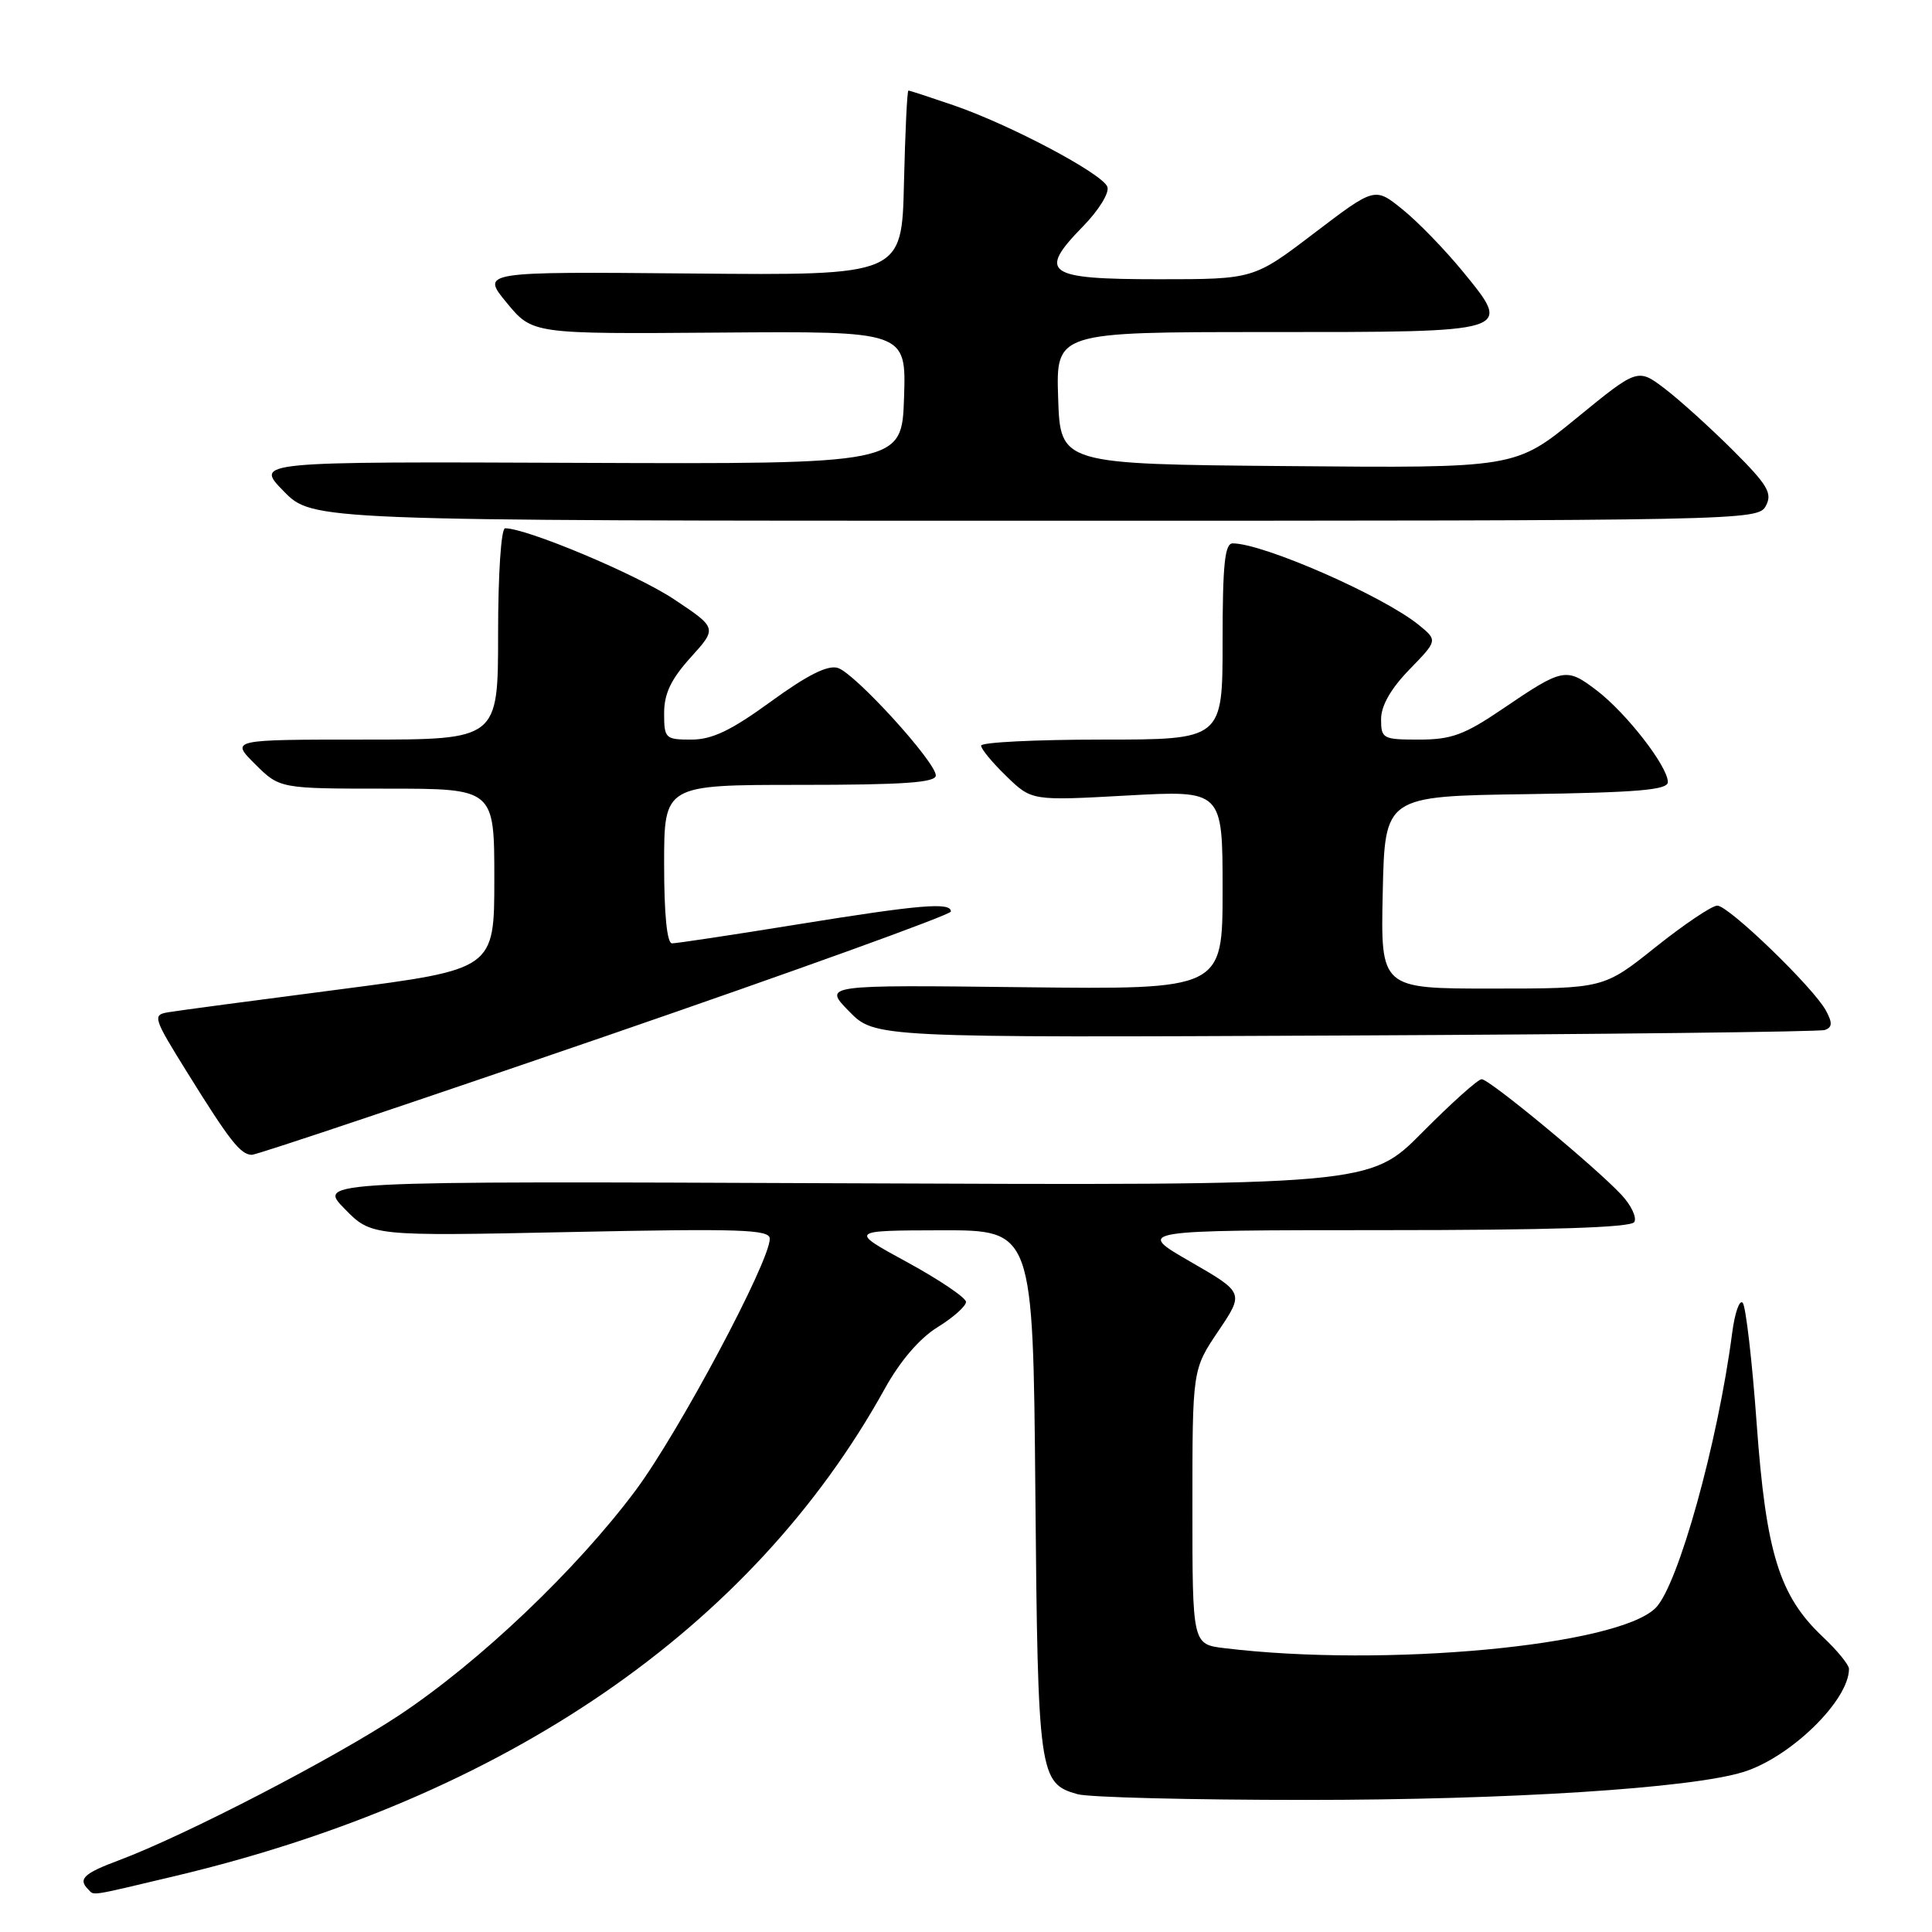 <?xml version="1.0" encoding="UTF-8" standalone="no"?>
<!DOCTYPE svg PUBLIC "-//W3C//DTD SVG 1.1//EN" "http://www.w3.org/Graphics/SVG/1.1/DTD/svg11.dtd" >
<svg xmlns="http://www.w3.org/2000/svg" xmlns:xlink="http://www.w3.org/1999/xlink" version="1.1" viewBox="0 0 256 256">
 <g >
 <path fill="currentColor"
d=" M 23.26 248.57 C 67.01 238.17 99.65 215.76 117.21 184.06 C 119.28 180.32 121.84 177.34 124.23 175.86 C 126.31 174.58 128.00 173.07 128.00 172.51 C 128.00 171.96 124.51 169.60 120.25 167.27 C 112.50 163.05 112.50 163.05 124.69 163.02 C 136.88 163.00 136.88 163.00 137.19 197.75 C 137.52 235.19 137.68 236.31 142.78 237.74 C 144.28 238.16 157.88 238.50 173.00 238.50 C 199.91 238.50 224.02 236.96 231.00 234.80 C 237.26 232.86 245.00 225.31 245.00 221.13 C 245.00 220.60 243.45 218.70 241.55 216.91 C 235.77 211.46 234.01 205.79 232.77 188.66 C 232.17 180.32 231.33 173.11 230.92 172.63 C 230.50 172.15 229.87 173.95 229.52 176.63 C 227.63 191.15 222.36 210.08 219.38 213.06 C 214.36 218.09 183.49 220.97 162.25 218.39 C 158.00 217.88 158.00 217.88 158.00 199.68 C 158.00 181.47 158.00 181.47 161.43 176.38 C 164.86 171.29 164.86 171.29 157.68 167.15 C 150.50 163.01 150.50 163.01 183.19 163.00 C 205.40 163.00 216.09 162.66 216.55 161.93 C 216.91 161.34 216.15 159.71 214.85 158.32 C 211.41 154.63 197.36 143.00 196.33 143.00 C 195.84 143.00 192.31 146.17 188.47 150.04 C 181.50 157.08 181.50 157.08 111.79 156.79 C 42.08 156.50 42.08 156.50 45.64 160.15 C 49.21 163.80 49.21 163.80 75.60 163.25 C 98.20 162.78 102.00 162.91 102.00 164.14 C 102.00 167.19 89.90 189.87 84.21 197.50 C 76.37 208.00 63.58 220.17 52.96 227.23 C 44.36 232.94 24.54 243.21 15.75 246.50 C 11.11 248.23 10.31 248.98 11.67 250.33 C 12.53 251.20 11.55 251.35 23.26 248.57 Z  M 80.25 137.30 C 105.41 128.64 126.00 121.21 126.00 120.78 C 126.00 119.52 122.00 119.85 105.60 122.50 C 97.08 123.88 89.63 125.00 89.05 125.00 C 88.38 125.00 88.00 121.19 88.00 114.50 C 88.00 104.00 88.00 104.00 106.00 104.00 C 119.74 104.00 124.00 103.70 124.00 102.75 C 123.99 100.96 113.31 89.23 111.03 88.51 C 109.69 88.08 107.00 89.43 102.16 92.95 C 96.87 96.80 94.36 98.00 91.61 98.00 C 88.15 98.00 88.00 97.85 88.00 94.50 C 88.00 91.91 88.91 90.00 91.52 87.11 C 95.04 83.22 95.04 83.22 89.27 79.38 C 84.33 76.10 69.81 70.00 66.93 70.00 C 66.40 70.00 66.00 76.06 66.00 84.00 C 66.00 98.00 66.00 98.00 48.27 98.00 C 30.54 98.00 30.54 98.00 33.80 101.25 C 37.07 104.50 37.07 104.50 51.28 104.50 C 65.50 104.50 65.50 104.50 65.50 116.47 C 65.50 128.43 65.50 128.43 45.00 131.10 C 33.72 132.56 23.51 133.92 22.29 134.13 C 20.18 134.48 20.29 134.84 24.83 142.14 C 30.45 151.19 31.87 152.99 33.37 153.02 C 33.99 153.03 55.09 145.95 80.25 137.30 Z  M 241.79 136.48 C 242.79 136.13 242.83 135.55 241.96 133.93 C 240.34 130.90 229.06 120.00 227.55 120.00 C 226.84 120.00 223.17 122.47 219.38 125.49 C 212.50 130.99 212.50 130.99 197.72 130.99 C 182.94 131.00 182.94 131.00 183.22 118.25 C 183.50 105.50 183.50 105.50 202.25 105.23 C 217.03 105.01 221.00 104.67 221.00 103.63 C 221.00 101.56 215.52 94.50 211.58 91.49 C 207.52 88.40 207.14 88.47 199.03 93.98 C 194.05 97.36 192.31 98.00 188.05 98.00 C 183.23 98.00 183.00 97.88 183.00 95.29 C 183.00 93.52 184.29 91.25 186.75 88.72 C 190.50 84.86 190.50 84.86 188.01 82.82 C 183.30 78.98 167.40 72.00 163.34 72.00 C 162.29 72.00 162.00 74.78 162.00 85.00 C 162.00 98.00 162.00 98.00 146.00 98.00 C 137.20 98.00 130.00 98.36 130.00 98.80 C 130.00 99.25 131.51 101.07 133.36 102.86 C 136.71 106.11 136.71 106.11 149.36 105.41 C 162.00 104.71 162.00 104.71 162.00 117.91 C 162.00 131.12 162.00 131.12 135.54 130.81 C 109.08 130.50 109.08 130.50 112.50 134.00 C 115.92 137.50 115.92 137.50 178.21 137.21 C 212.47 137.05 241.08 136.72 241.79 136.48 Z  M 233.98 67.04 C 234.88 65.36 234.24 64.28 229.64 59.68 C 226.67 56.72 222.62 53.05 220.63 51.53 C 217.01 48.77 217.01 48.77 208.90 55.40 C 200.79 62.03 200.79 62.03 170.64 61.76 C 140.50 61.50 140.50 61.50 140.21 52.75 C 139.92 44.00 139.92 44.00 167.84 44.00 C 200.74 44.00 200.46 44.09 193.80 35.94 C 191.43 33.05 187.85 29.36 185.83 27.74 C 182.17 24.78 182.17 24.78 174.14 30.89 C 166.12 37.00 166.12 37.00 153.53 37.00 C 138.61 37.00 137.45 36.19 143.50 30.00 C 145.61 27.84 147.03 25.53 146.73 24.75 C 146.06 23.00 133.86 16.53 126.35 13.95 C 123.23 12.88 120.55 12.00 120.37 12.00 C 120.20 12.00 119.94 17.51 119.78 24.25 C 119.50 36.50 119.50 36.50 91.62 36.24 C 63.73 35.99 63.73 35.99 67.15 40.13 C 70.56 44.26 70.56 44.26 95.32 44.07 C 120.08 43.88 120.08 43.88 119.79 52.69 C 119.50 61.50 119.50 61.50 76.63 61.33 C 33.75 61.16 33.75 61.16 37.58 65.08 C 41.41 69.00 41.41 69.00 137.17 69.00 C 231.30 69.00 232.95 68.97 233.98 67.04 Z "/>
</g>
</svg>